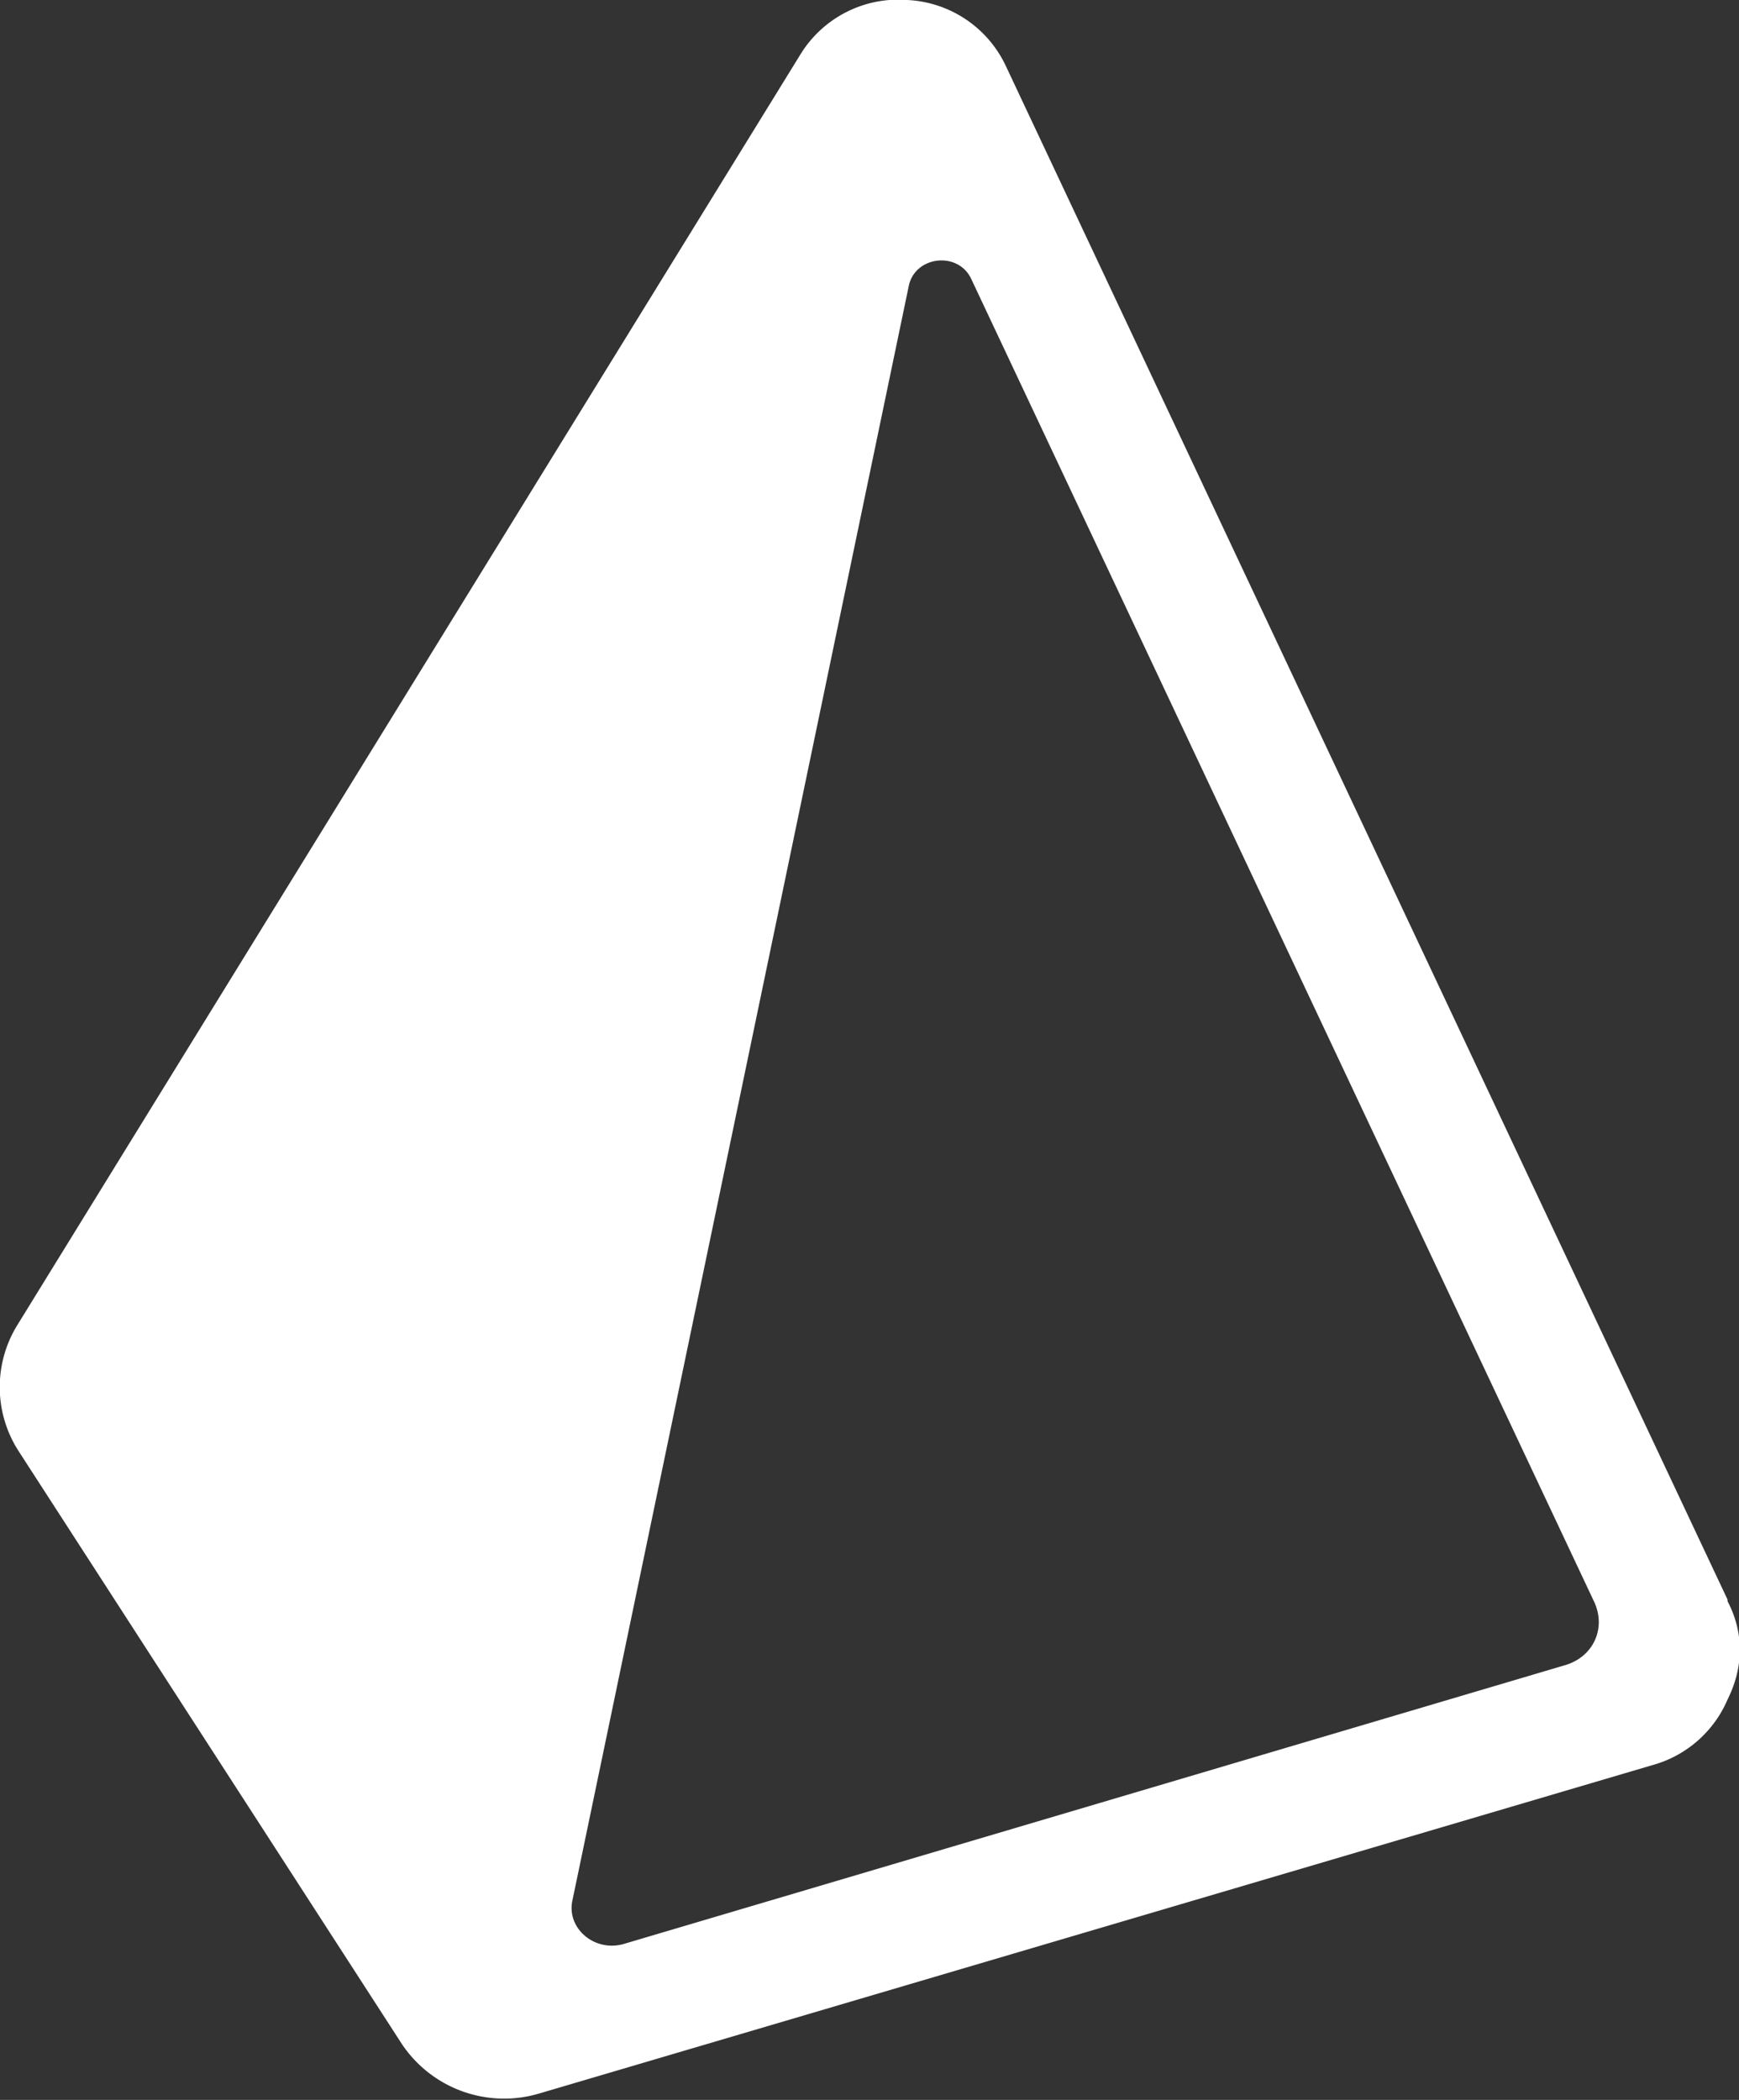<svg xmlns="http://www.w3.org/2000/svg" fill="#ffffff" viewBox="0 0 106 128"><rect x="0" y="0" width="106" height="128" fill="#333333" stroke="none"/><path fill="#ffffff" fill-rule="evenodd" d="M105.3 97.5 61.3 4a7 7 0 0 0-6-4 7 7 0 0 0-6.5 3.3L1.1 80.7a7.2 7.2 0 0 0 0 7.7l23.4 36.2a7.5 7.5 0 0 0 8.4 3l67.8-20a7 7 0 0 0 4.6-4c1-2 1-4.1 0-6Zm-9.9 4-57.4 17c-1.8.5-3.5-1-3.1-2.7l20.5-98.4c.4-1.8 3-2.1 3.8-.4l38 80.7c.7 1.6-.1 3.3-1.8 3.8Z" clip-rule="evenodd"/></svg>

